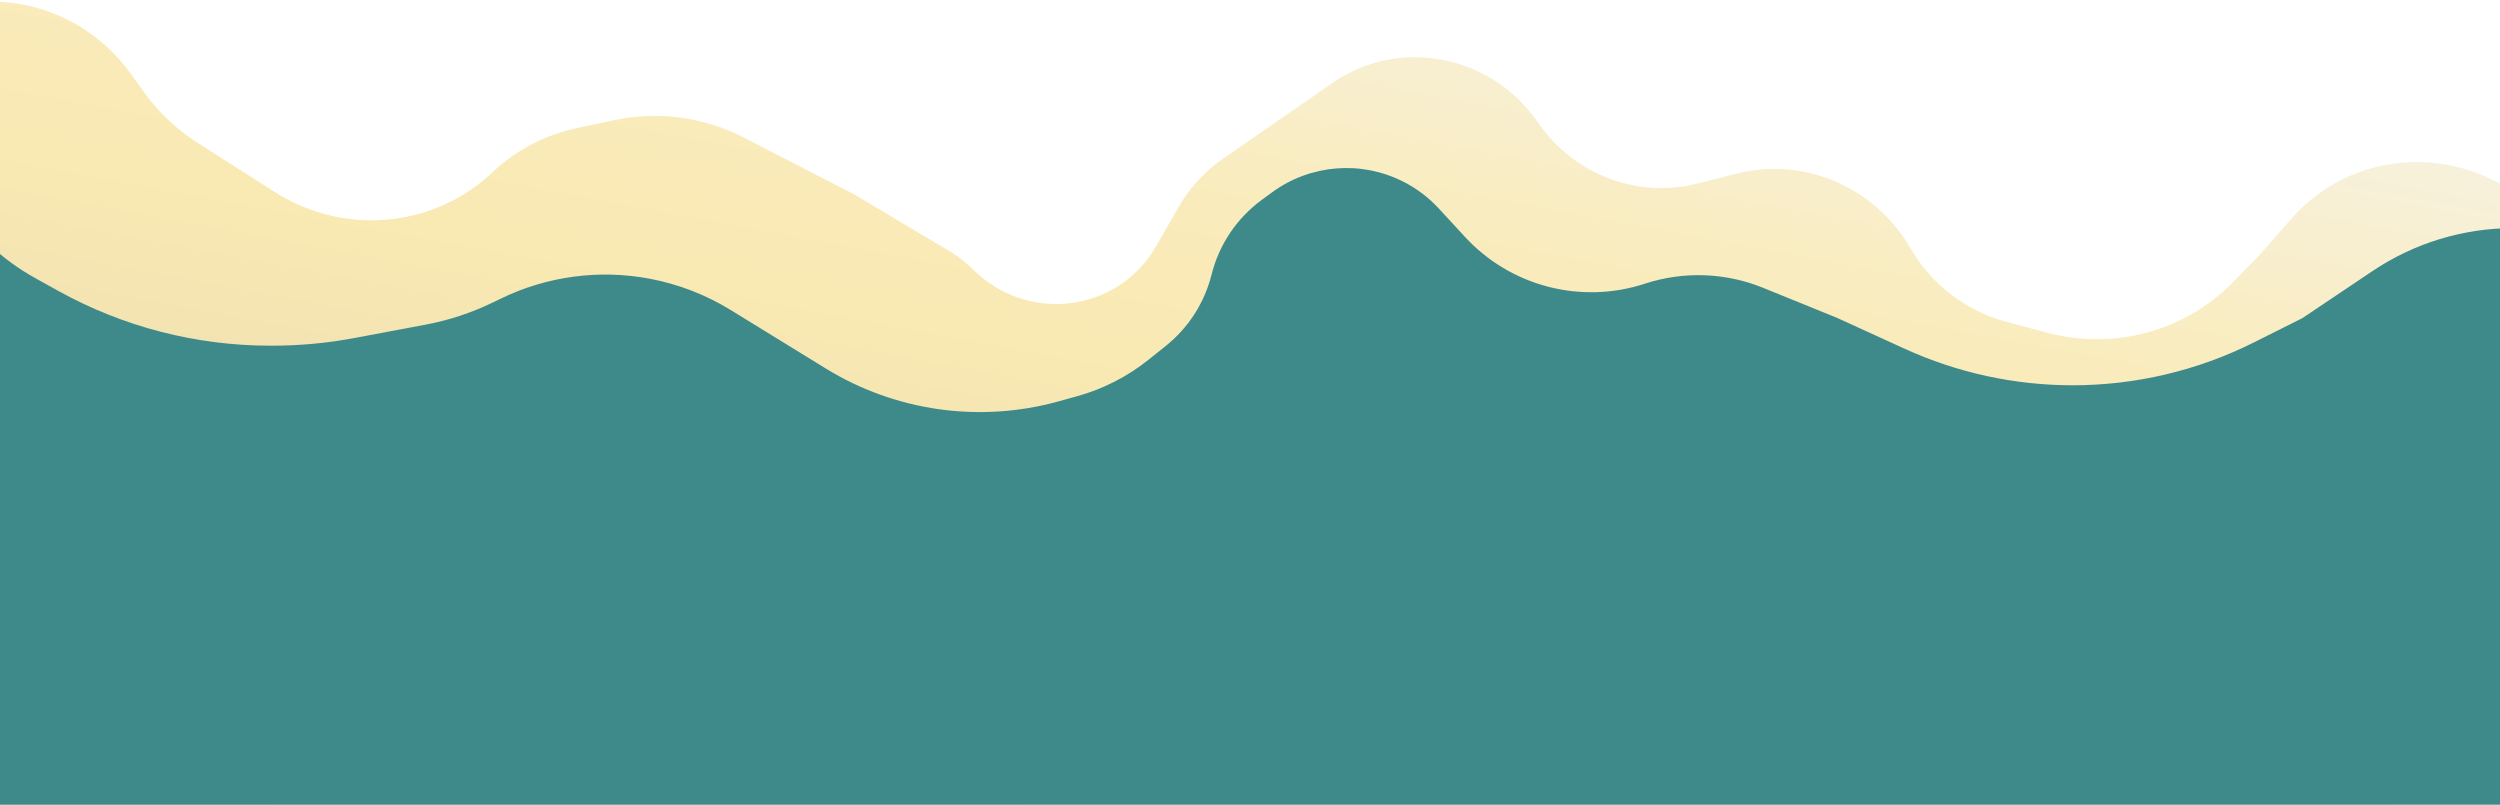 <svg width="1280" height="412" viewBox="0 0 1280 412" fill="none" xmlns="http://www.w3.org/2000/svg">
<path d="M1446.16 583.801L1412.68 416.134C1411.08 408.099 1410.45 399.912 1410.81 391.754L1417.37 242.652C1419.35 197.644 1390.87 156.513 1348.13 142.675L1345.13 141.703C1329.42 136.616 1315.38 127.17 1304.65 114.456C1270.11 73.552 1208.19 72.315 1173.33 111.832L1155.53 132L1143.31 144.457C1118.59 169.67 1082.24 179.509 1047.86 170.294L1027.15 164.74C1006.54 159.213 988.853 145.606 978.061 126.968C960 95.774 923.756 80.198 889.382 88.858L868.806 94.041C838.165 101.761 805.706 89.285 787.52 62.799C763.557 27.898 716.38 18.793 682.191 42.471L626.173 81.267C616.837 87.733 609.056 96.211 603.378 106.103L591.909 126.084C572.443 159.998 526.242 165.832 498.167 137.922C494.608 134.384 490.635 131.298 486.338 128.735L437.573 99.645L380.849 70.441C360.374 59.9 337.037 56.729 314.756 61.461L295.295 65.594C279.1 69.034 264.198 76.849 252.171 88.211C221.916 116.794 176.048 120.905 140.493 98.221L101.094 73.085C90.429 66.281 81.133 57.486 73.714 47.181L66.869 37.673C36.839 -4.041 -21.692 -11.546 -59.985 21.406C-79.073 37.833 -104.566 44.91 -129.583 40.823C-186.517 31.521 -236.307 78.856 -229.963 136.657L-203.967 373.495L-175.798 499.323L-142.166 610.968C-132.137 644.262 -105.889 670.257 -72.719 679.746L91.521 726.732C100.054 729.173 108.853 730.462 117.686 730.565L458.584 734.545L809.467 762.943L1167.12 757.829L1370.82 727.589C1428.17 719.074 1465.37 662.89 1451.49 605.74L1446.16 583.801Z" fill="url(#paint0_linear_176_2)" fill-opacity="0.3"/>
<path d="M-201.877 201.335C-203.686 152.337 -170.271 109.027 -122.418 98.347C-83.347 84.04 -39.545 93.051 -9.294 121.618L-5.675 125.035C1.479 131.792 9.452 137.625 18.057 142.4L29.72 148.871C62.955 167.312 100.338 176.988 138.346 176.988H139.357C153.453 176.988 167.52 175.68 181.374 173.08L217.88 166.229C229.802 163.991 241.374 160.178 252.291 154.89L256.55 152.827C280.171 141.386 306.844 137.834 332.636 142.695C347.327 145.464 361.386 150.898 374.12 158.73L422.785 188.66C458.461 210.601 501.661 216.699 542.015 205.49L551.629 202.82C564.831 199.153 577.157 192.857 587.867 184.311L596.806 177.176C608.445 167.889 616.708 155.033 620.325 140.589C624.177 125.202 633.294 111.649 646.093 102.281L651.309 98.463C670.96 84.08 697.045 82.013 718.716 93.123C725.457 96.578 731.535 101.196 736.671 106.764L750.068 121.287C773.429 146.612 809.418 155.977 842.16 145.252C861.955 138.768 883.408 139.515 902.704 147.359L940.827 162.857L975.112 178.523C1002.14 190.872 1031.5 197.263 1061.21 197.263C1093.45 197.263 1125.25 189.738 1154.07 175.286L1178.86 162.857L1214.67 138.811C1236.05 124.448 1261.23 116.778 1286.99 116.778C1303.01 116.778 1318.9 119.746 1333.84 125.53L1340.08 127.948C1395.79 149.517 1435.56 199.422 1444.16 258.54L1462.02 381.424C1495.6 612.372 1314.07 818.329 1080.74 814.024L178.658 797.38C-22.613 793.666 -185.918 633.351 -193.349 432.182L-201.877 201.335Z" fill="#3E8A8B"/>
<defs>
<linearGradient id="paint0_linear_176_2" x1="828.501" y1="-96.764" x2="695.455" y2="614.312" gradientUnits="userSpaceOnUse">
<stop stop-color="#E1E1DE"/>
<stop offset="0.324" stop-color="#EEBF1F"/>
<stop offset="0.451" stop-color="#EDB600"/>
<stop offset="1" stop-color="#725901"/>
</linearGradient>
</defs>
</svg>
